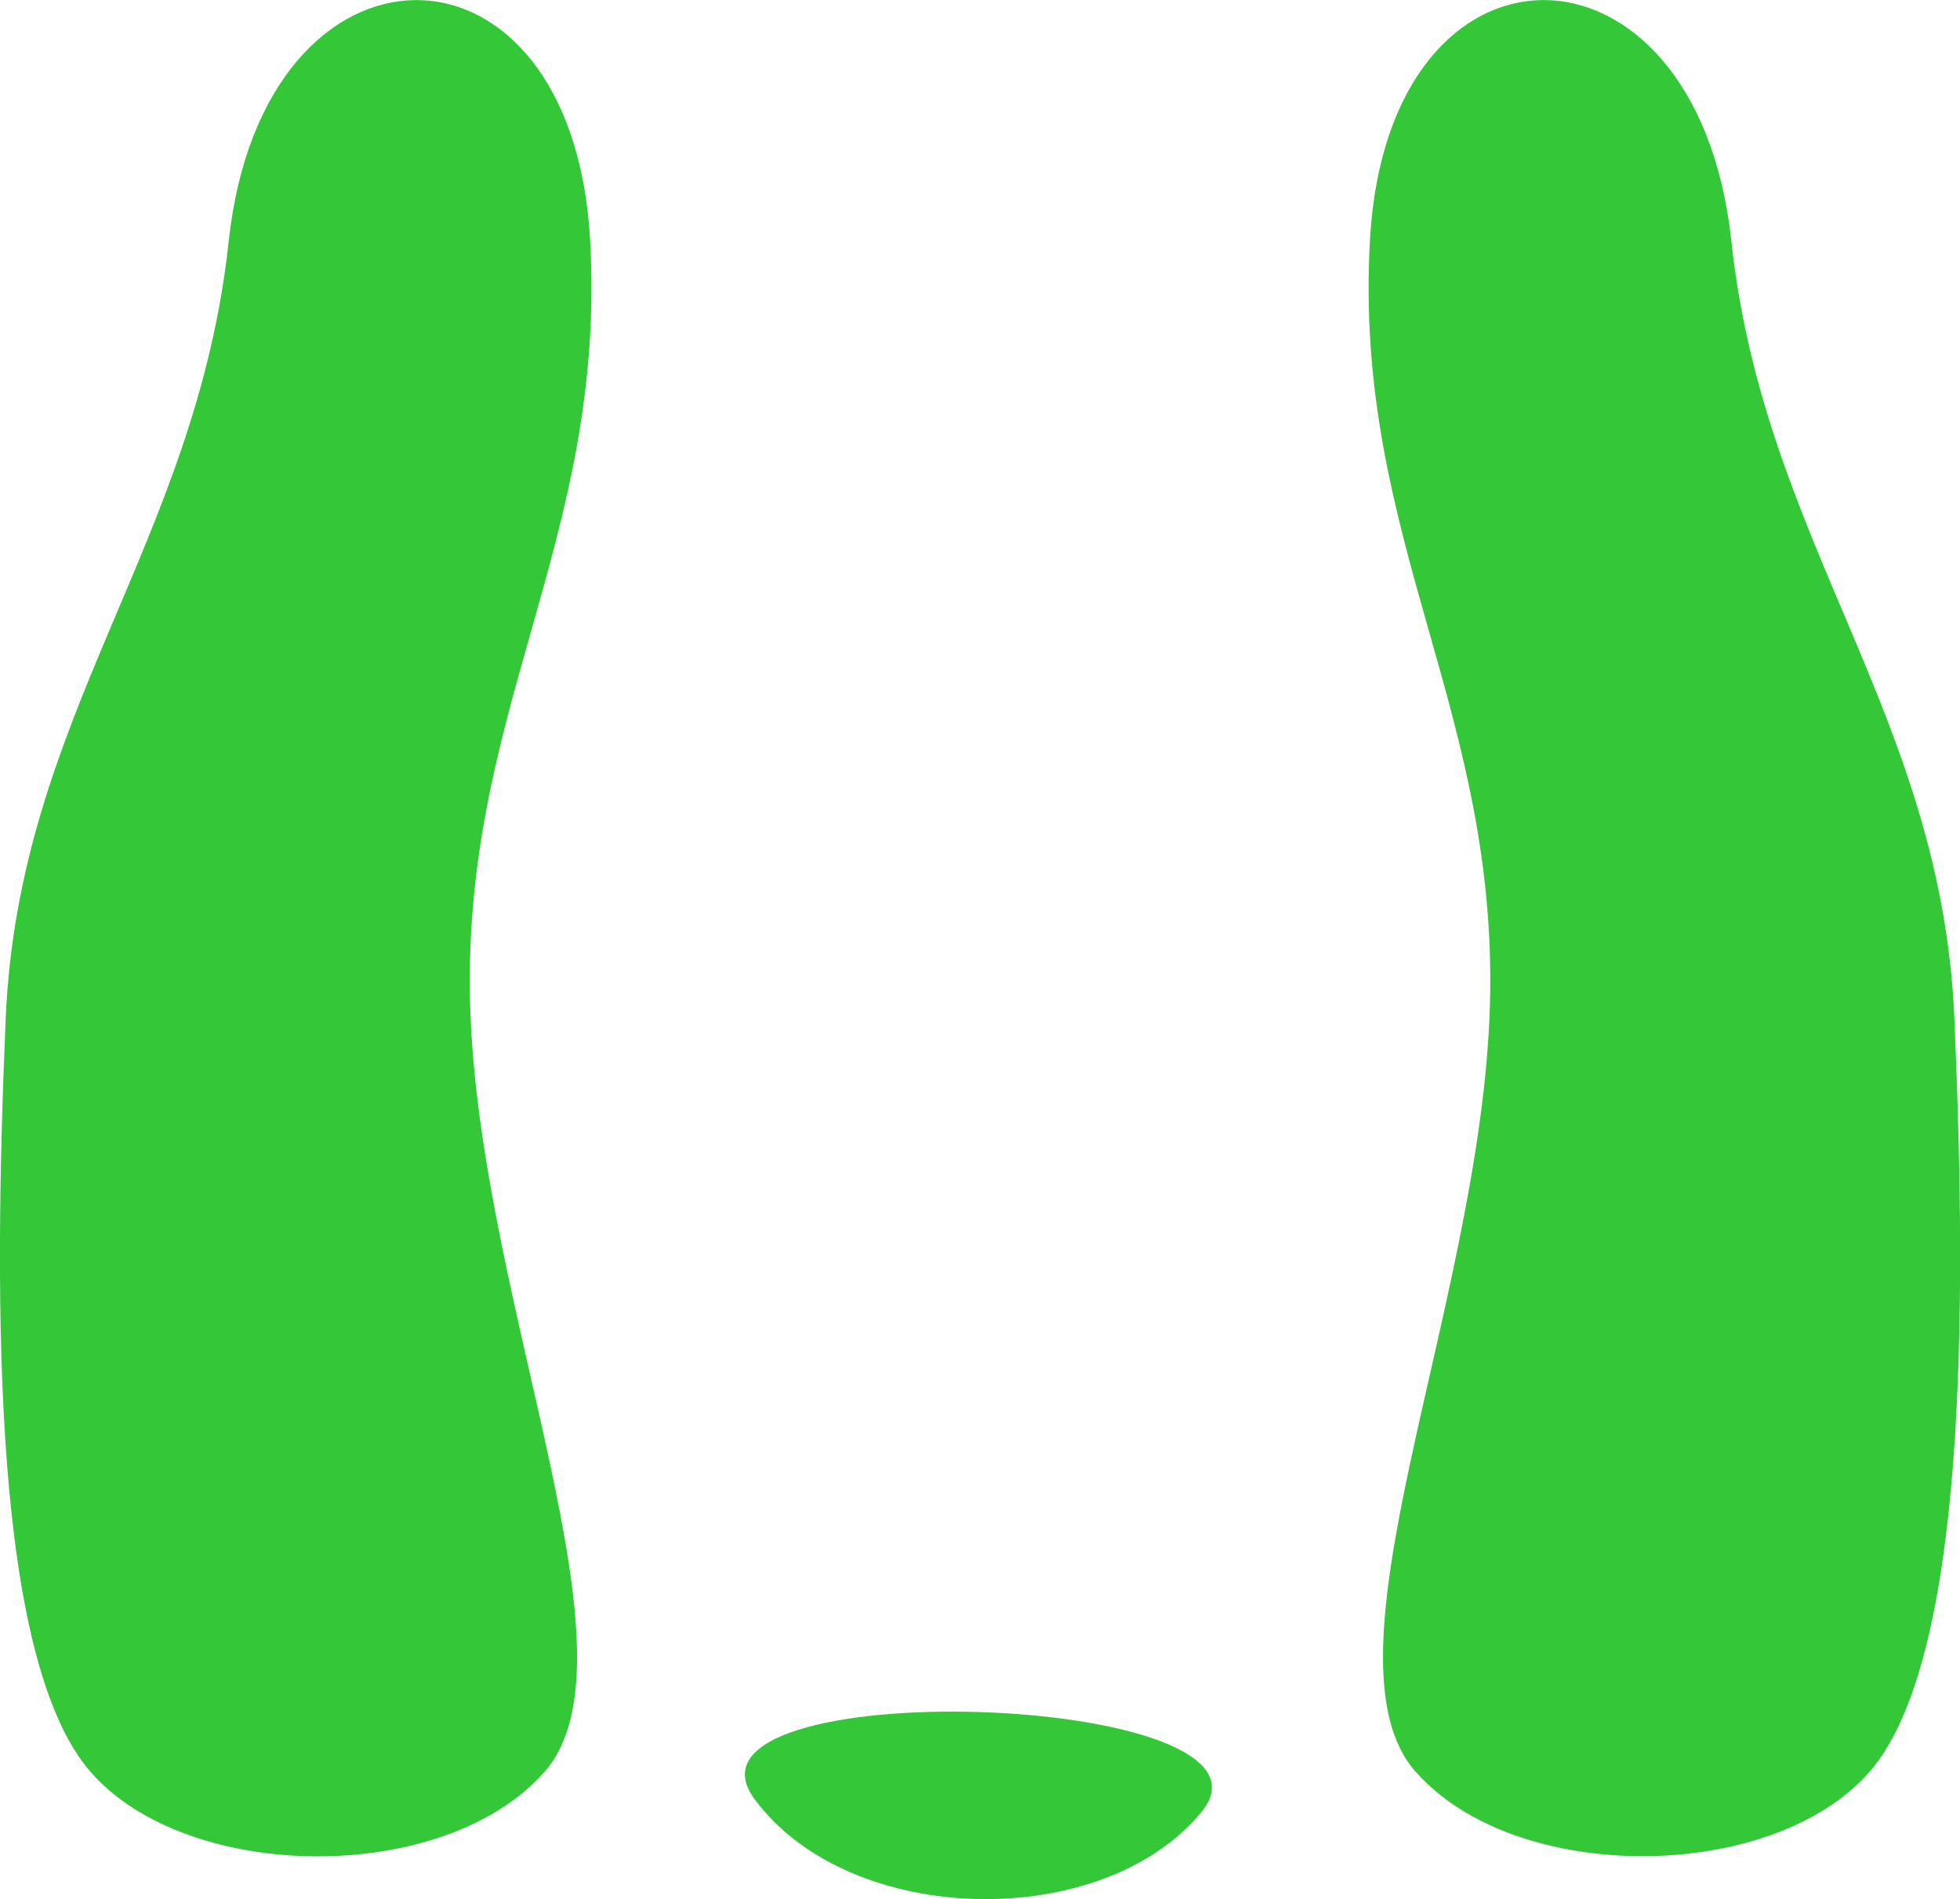 <svg version="1.1" xmlns="http://www.w3.org/2000/svg" xmlns:xlink="http://www.w3.org/1999/xlink" width="24.661" height="23.893" viewBox="0,0,24.661,23.893"><g transform="translate(-307.503,-178.461)"><g data-paper-data="{&quot;isPaintingLayer&quot;:true}" fill="#34c839" fill-rule="nonzero" stroke="none" stroke-width="0" stroke-linecap="butt" stroke-linejoin="miter" stroke-miterlimit="10" stroke-dasharray="" stroke-dashoffset="0" style="mix-blend-mode: normal"><path d="M316.997,201.096c-1.196,-1.621 6.868,-1.354 5.624,0.161c-1.244,1.516 -4.428,1.46 -5.624,-0.161z" data-paper-data="{&quot;origPos&quot;:null,&quot;index&quot;:null,&quot;origRot&quot;:0}"/><path d="M325.314,200.752c-1.26,-1.433 0.772,-5.78 0.93,-9.493c0.162,-3.819 -1.718,-5.965 -1.504,-9.781c0.226,-4.042 4.115,-4.005 4.547,0.014c0.409,3.807 2.641,5.951 2.806,9.776c0.16,3.709 0.153,8.082 -1.066,9.483c-1.219,1.401 -4.452,1.433 -5.712,0z" data-paper-data="{&quot;origPos&quot;:null,&quot;index&quot;:null}"/><path d="M308.641,200.752c-1.219,-1.401 -1.226,-5.774 -1.066,-9.483c0.165,-3.825 2.397,-5.969 2.806,-9.776c0.432,-4.02 4.321,-4.057 4.547,-0.014c0.213,3.816 -1.666,5.962 -1.504,9.781c0.157,3.713 2.19,8.06 0.93,9.493c-1.26,1.433 -4.493,1.401 -5.712,0z" data-paper-data="{&quot;origPos&quot;:null,&quot;index&quot;:null}"/></g></g></svg>